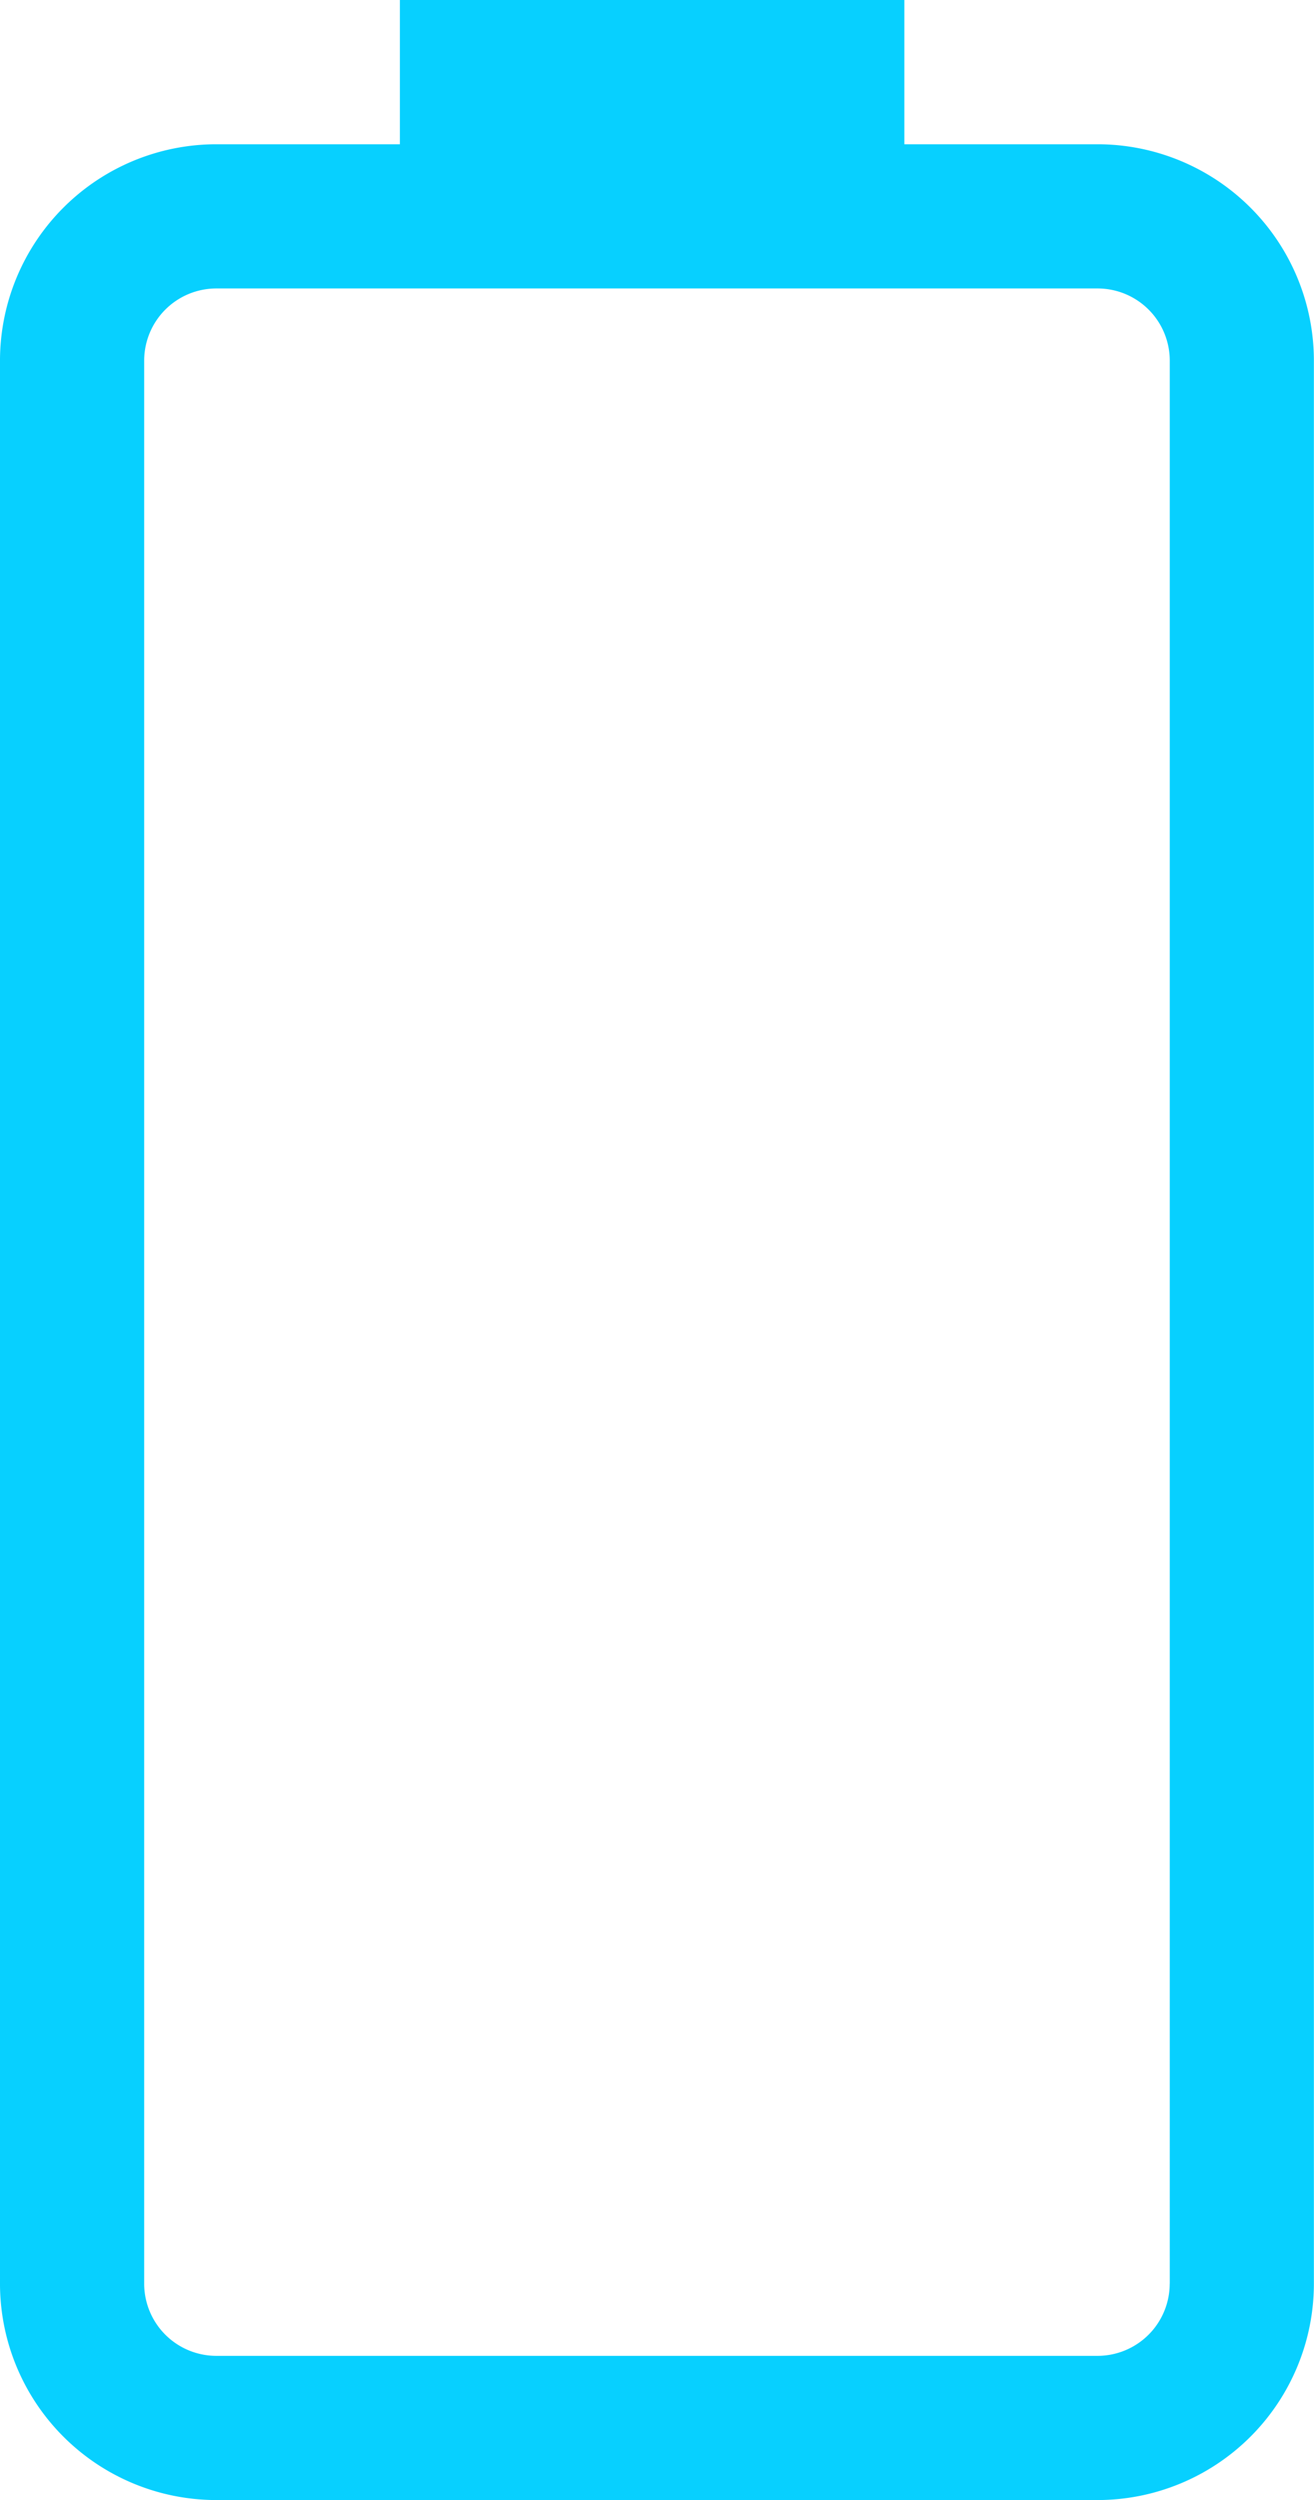 <svg xmlns="http://www.w3.org/2000/svg" width="23.002" height="43.76" viewBox="0 0 23.002 43.76">
  <path id="Tracé_354" data-name="Tracé 354" d="M23,39.974V6.311a3.789,3.789,0,0,0-3.788-3.786H15.831V0H7V2.525H3.785A3.789,3.789,0,0,0,0,6.311V39.974A3.789,3.789,0,0,0,3.785,43.76H19.213A3.789,3.789,0,0,0,23,39.974Zm-2.524,0a1.264,1.264,0,0,1-1.264,1.262H3.785a1.264,1.264,0,0,1-1.261-1.262V6.311A1.264,1.264,0,0,1,3.785,5.049H19.213a1.264,1.264,0,0,1,1.264,1.262V39.974Z" fill="#07d0ff"/>
</svg>
